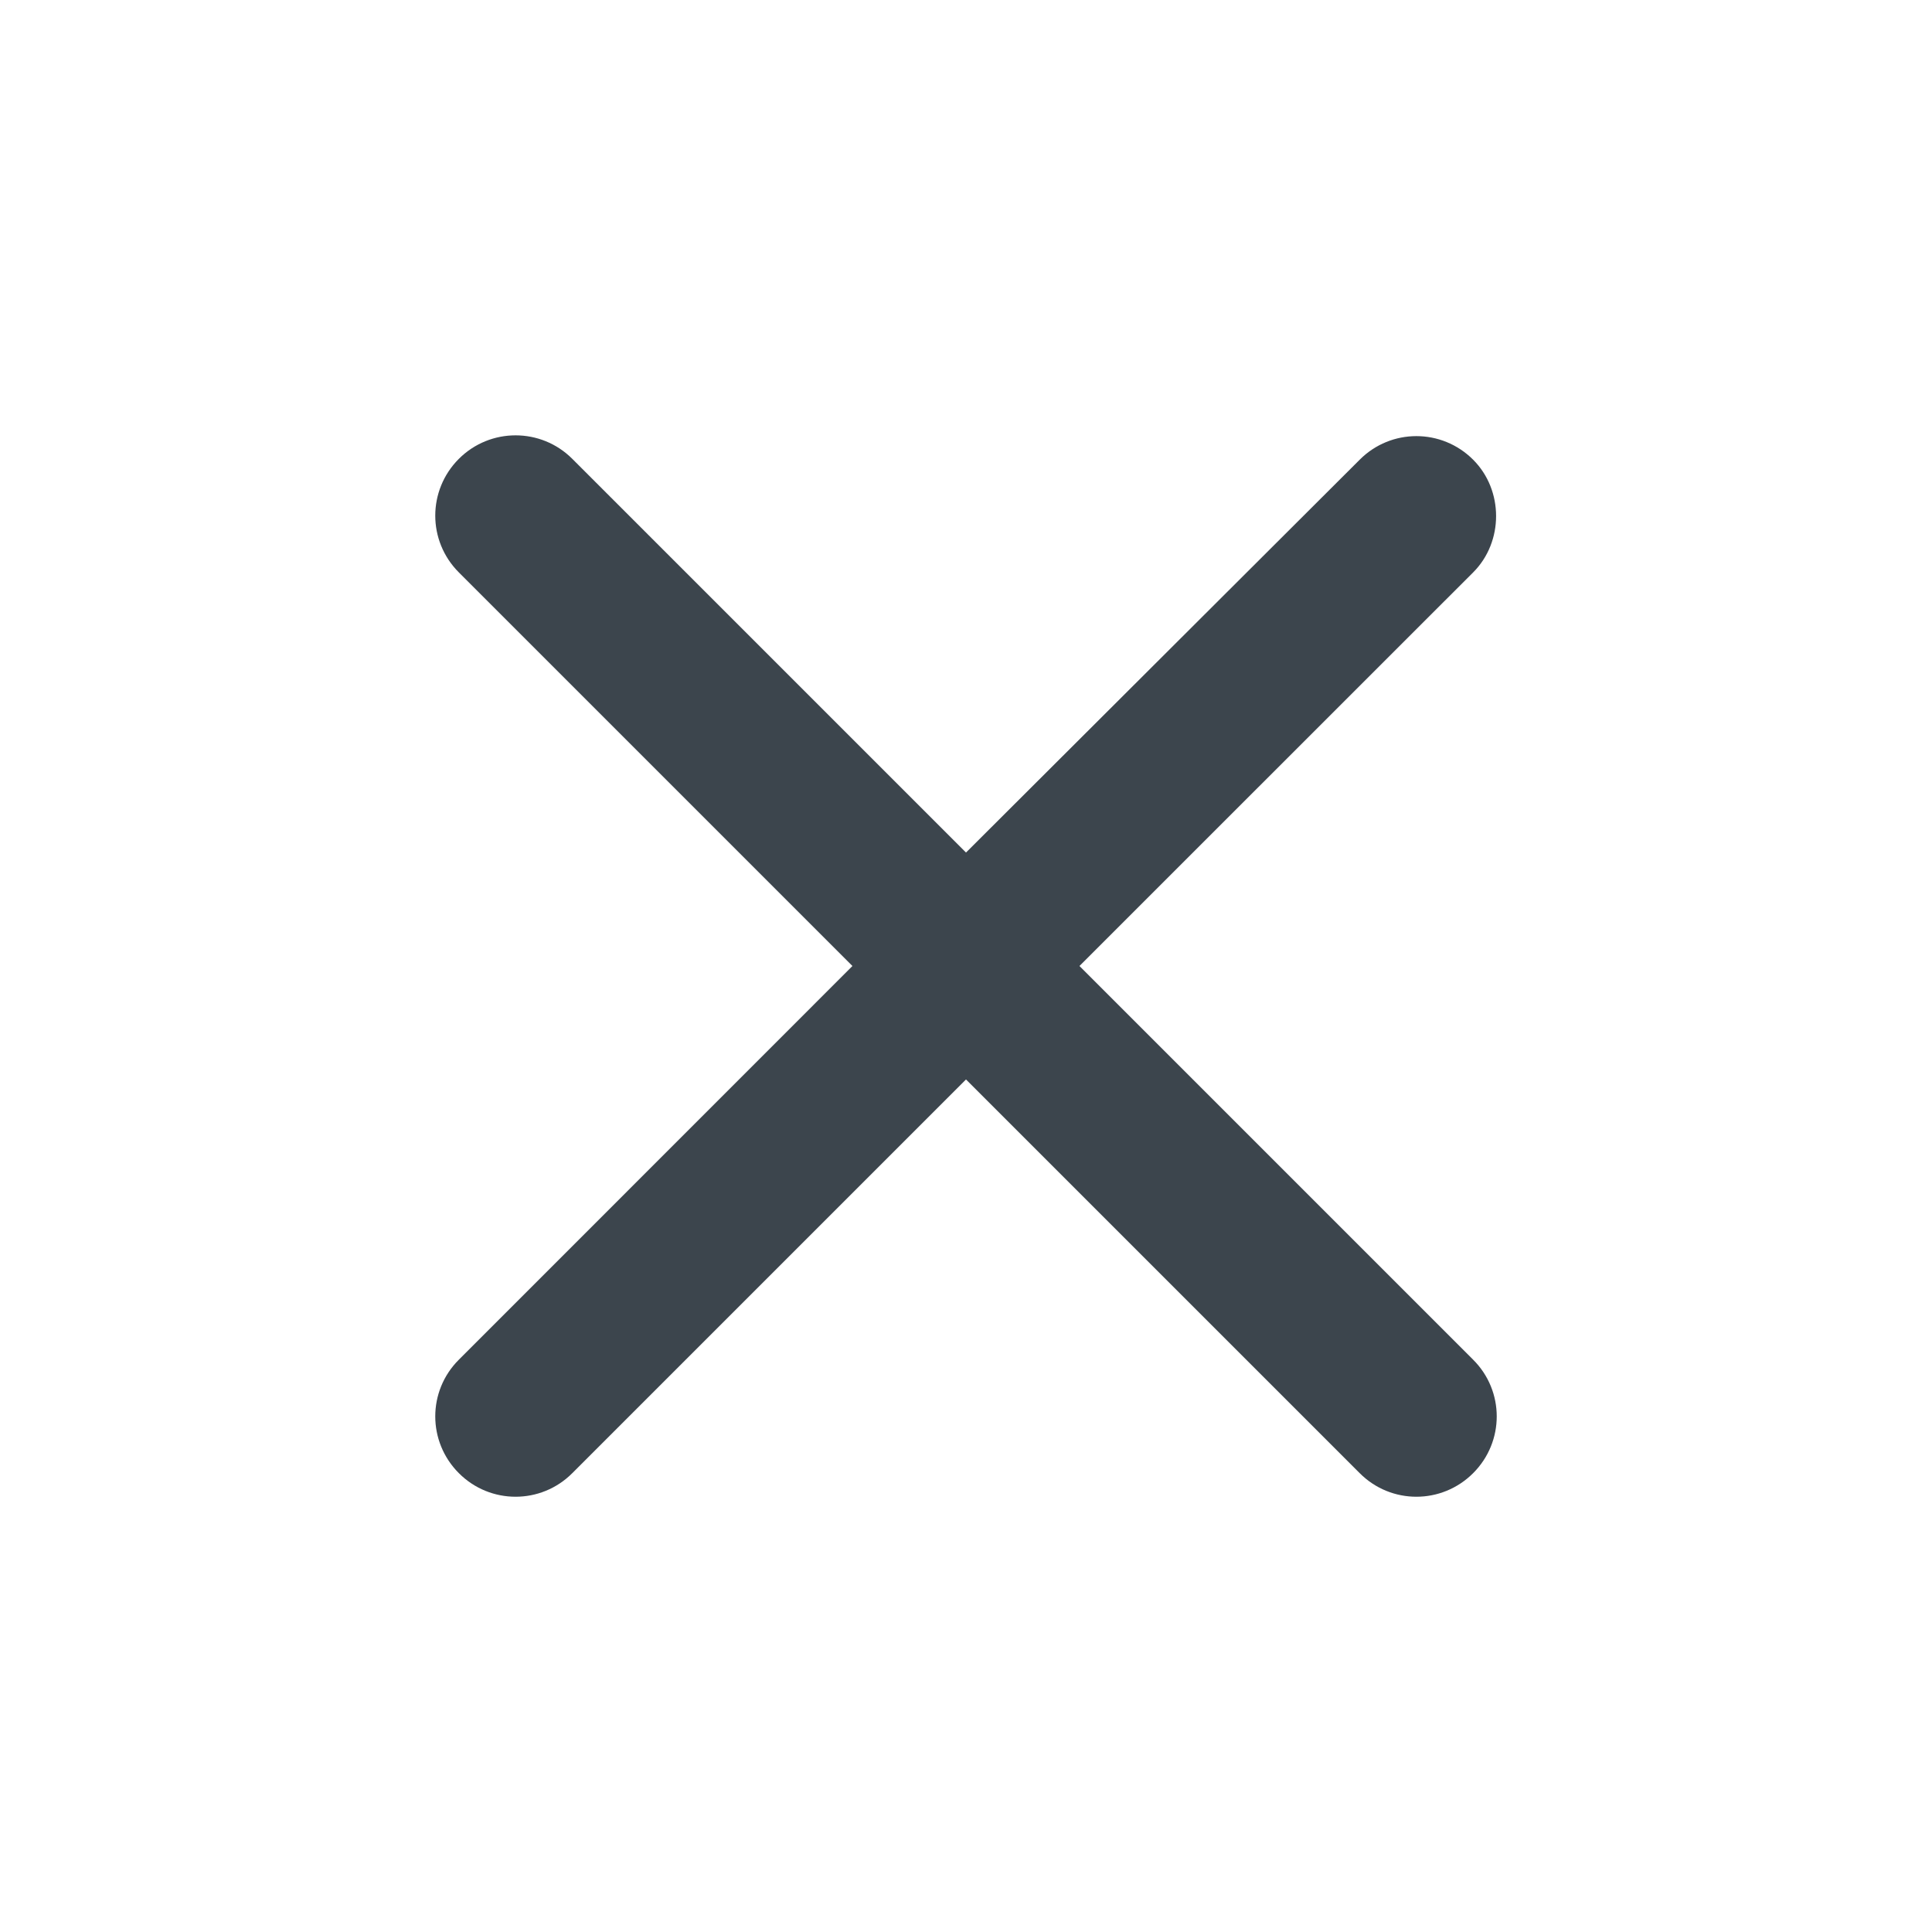 <svg width="18" height="18" viewBox="0 0 18 18" fill="none" xmlns="http://www.w3.org/2000/svg">
<g clip-path="url(#clip0_681_2023)">
<path d="M13.725 4.283C13.432 3.99 12.96 3.99 12.668 4.283L9 7.943L5.332 4.275C5.04 3.983 4.567 3.983 4.275 4.275C3.982 4.568 3.982 5.04 4.275 5.333L7.942 9L4.275 12.668C3.982 12.96 3.982 13.432 4.275 13.725C4.567 14.018 5.04 14.018 5.332 13.725L9 10.057L12.668 13.725C12.96 14.018 13.432 14.018 13.725 13.725C14.018 13.432 14.018 12.96 13.725 12.668L10.057 9L13.725 5.333C14.01 5.048 14.01 4.568 13.725 4.283Z" fill="#3C454D"/>
</g>
<defs>
<clipPath id="clip0_681_2023">
<rect width="18" height="18" fill="white"/>
</clipPath>
</defs>
</svg>
